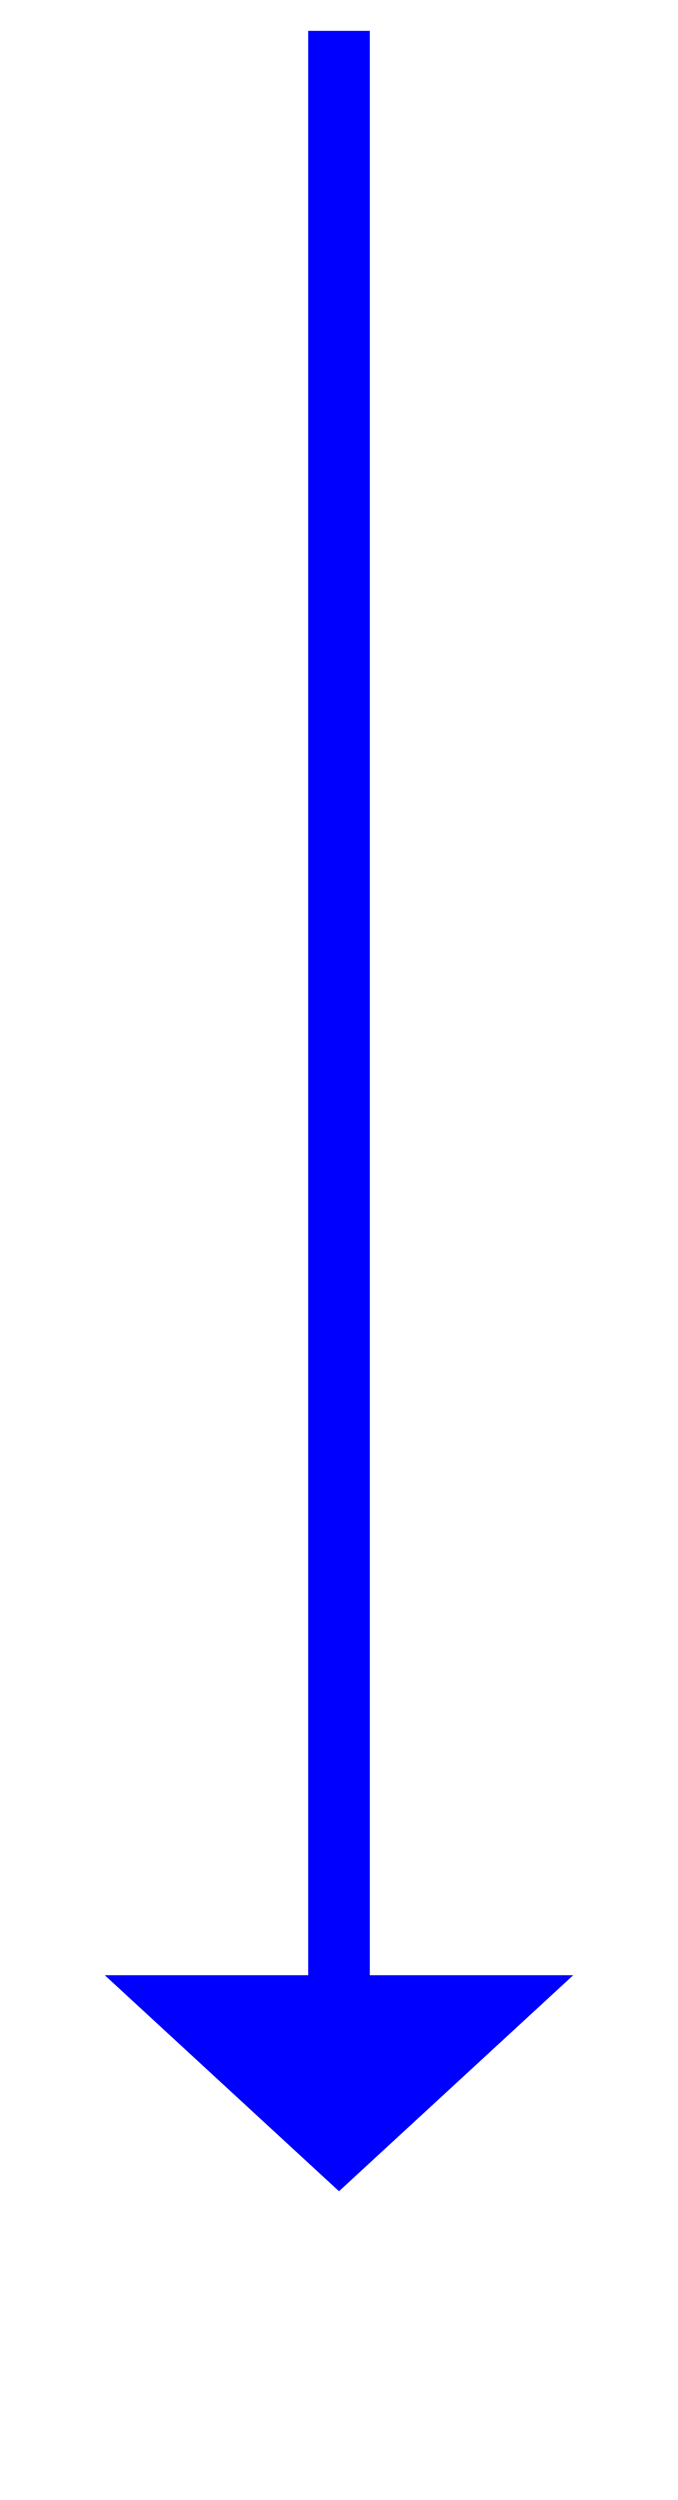 ﻿<?xml version="1.0" encoding="utf-8"?>
<svg version="1.1" xmlns:xlink="http://www.w3.org/1999/xlink" width="22px" height="81px" xmlns="http://www.w3.org/2000/svg">
  <g transform="matrix(1 0 0 1 -369 -259 )">
    <path d="M 372.4 323  L 380 330  L 387.6 323  L 372.4 323  Z " fill-rule="nonzero" fill="#0000ff" stroke="none" />
    <path d="M 380 260  L 380 324  " stroke-width="2" stroke="#0000ff" fill="none" />
  </g>
</svg>
